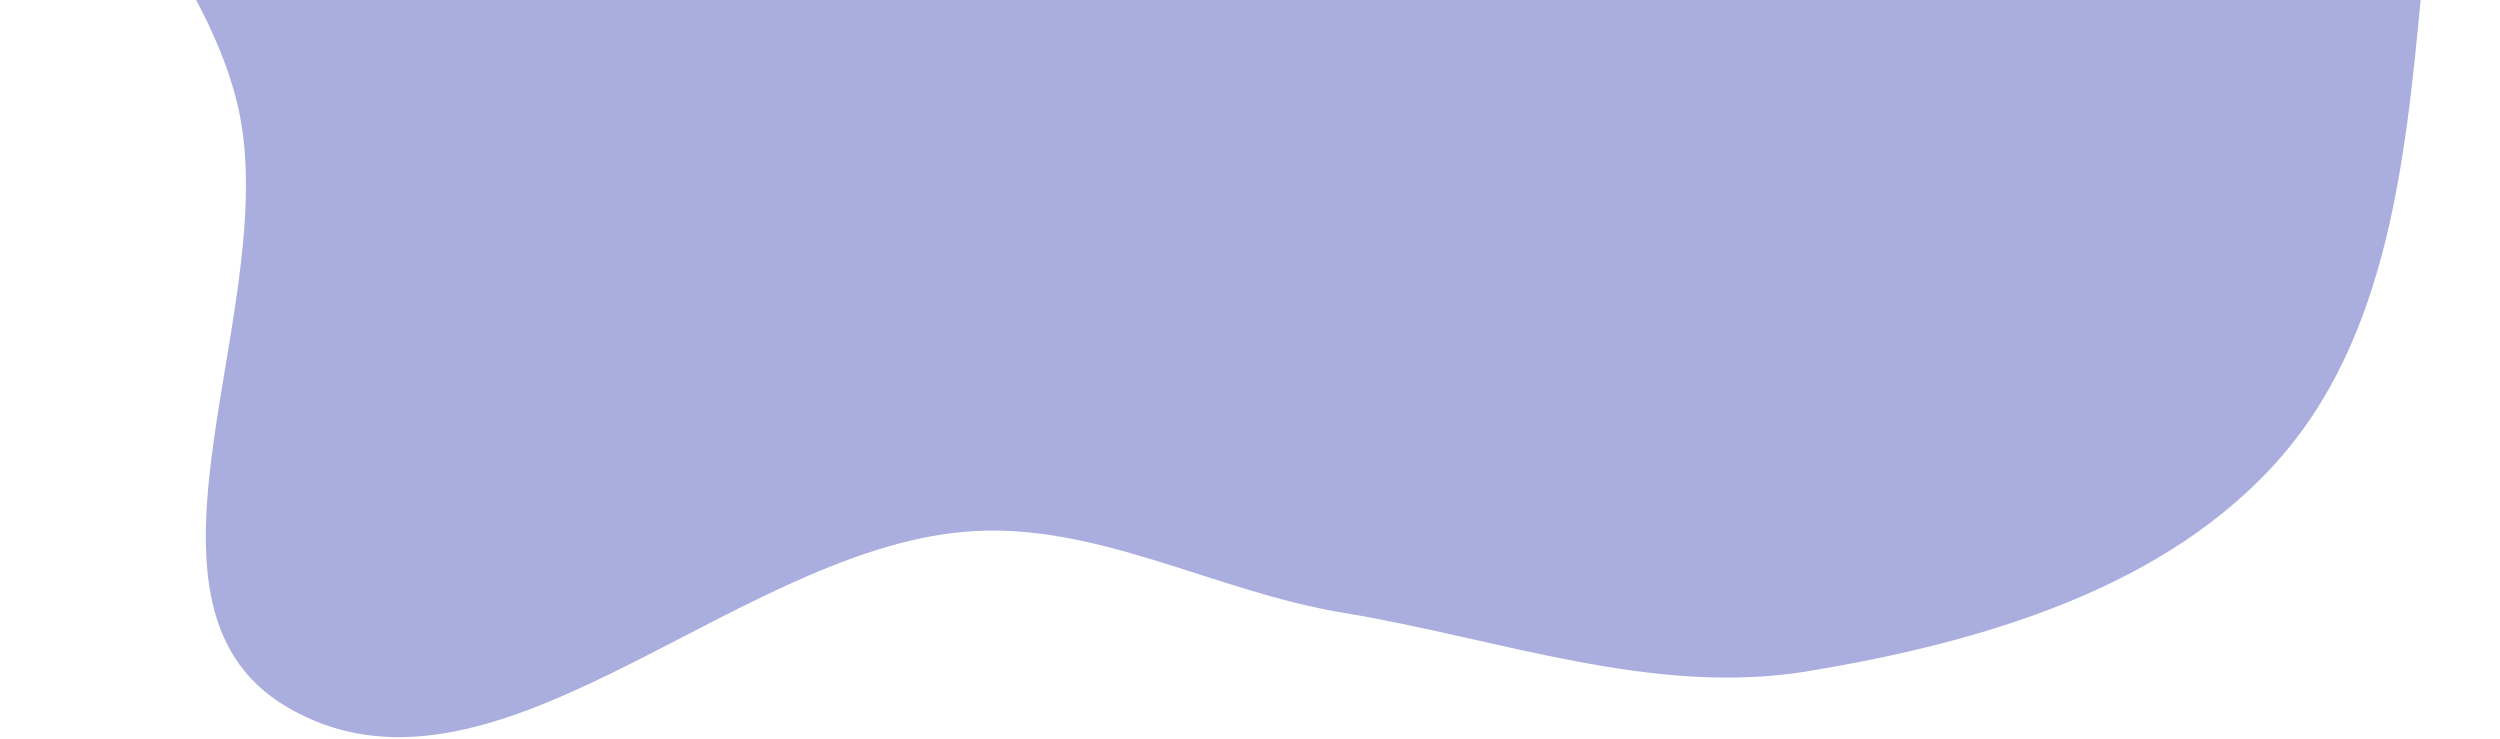 <svg width="619" height="183" viewBox="0 0 619 183" fill="none" xmlns="http://www.w3.org/2000/svg">
<path fill-rule="evenodd" clip-rule="evenodd" d="M70.799 174.902C26.922 148.753 71.472 73.534 58.398 24.234C47.364 -17.375 7.505 -47.357 0.597 -89.822C-6.634 -134.269 -8.782 -186.282 18.34 -222.007C46.398 -258.963 102.147 -258.448 143.956 -278.649C176.574 -294.41 203.605 -321.129 239.085 -328.667C273.771 -336.036 308.756 -323.081 344.226 -321.198C382.461 -319.168 419.834 -322.532 457.752 -317.057C509.308 -309.613 578.594 -325.729 608.596 -283.026C638.458 -240.52 590.17 -182.552 588.608 -130.8C587.384 -90.242 604.281 -51.25 600.38 -10.879C596.207 32.318 593.327 80.014 565.072 112.817C536.781 145.664 490.754 159.001 447.897 166.156C409.249 172.608 371.066 158.057 332.325 151.672C300.492 146.426 270.766 128.827 238.682 131.677C180.429 136.851 121.202 204.94 70.799 174.902Z" fill="#2836AE" fill-opacity="0.4"/>
</svg>
